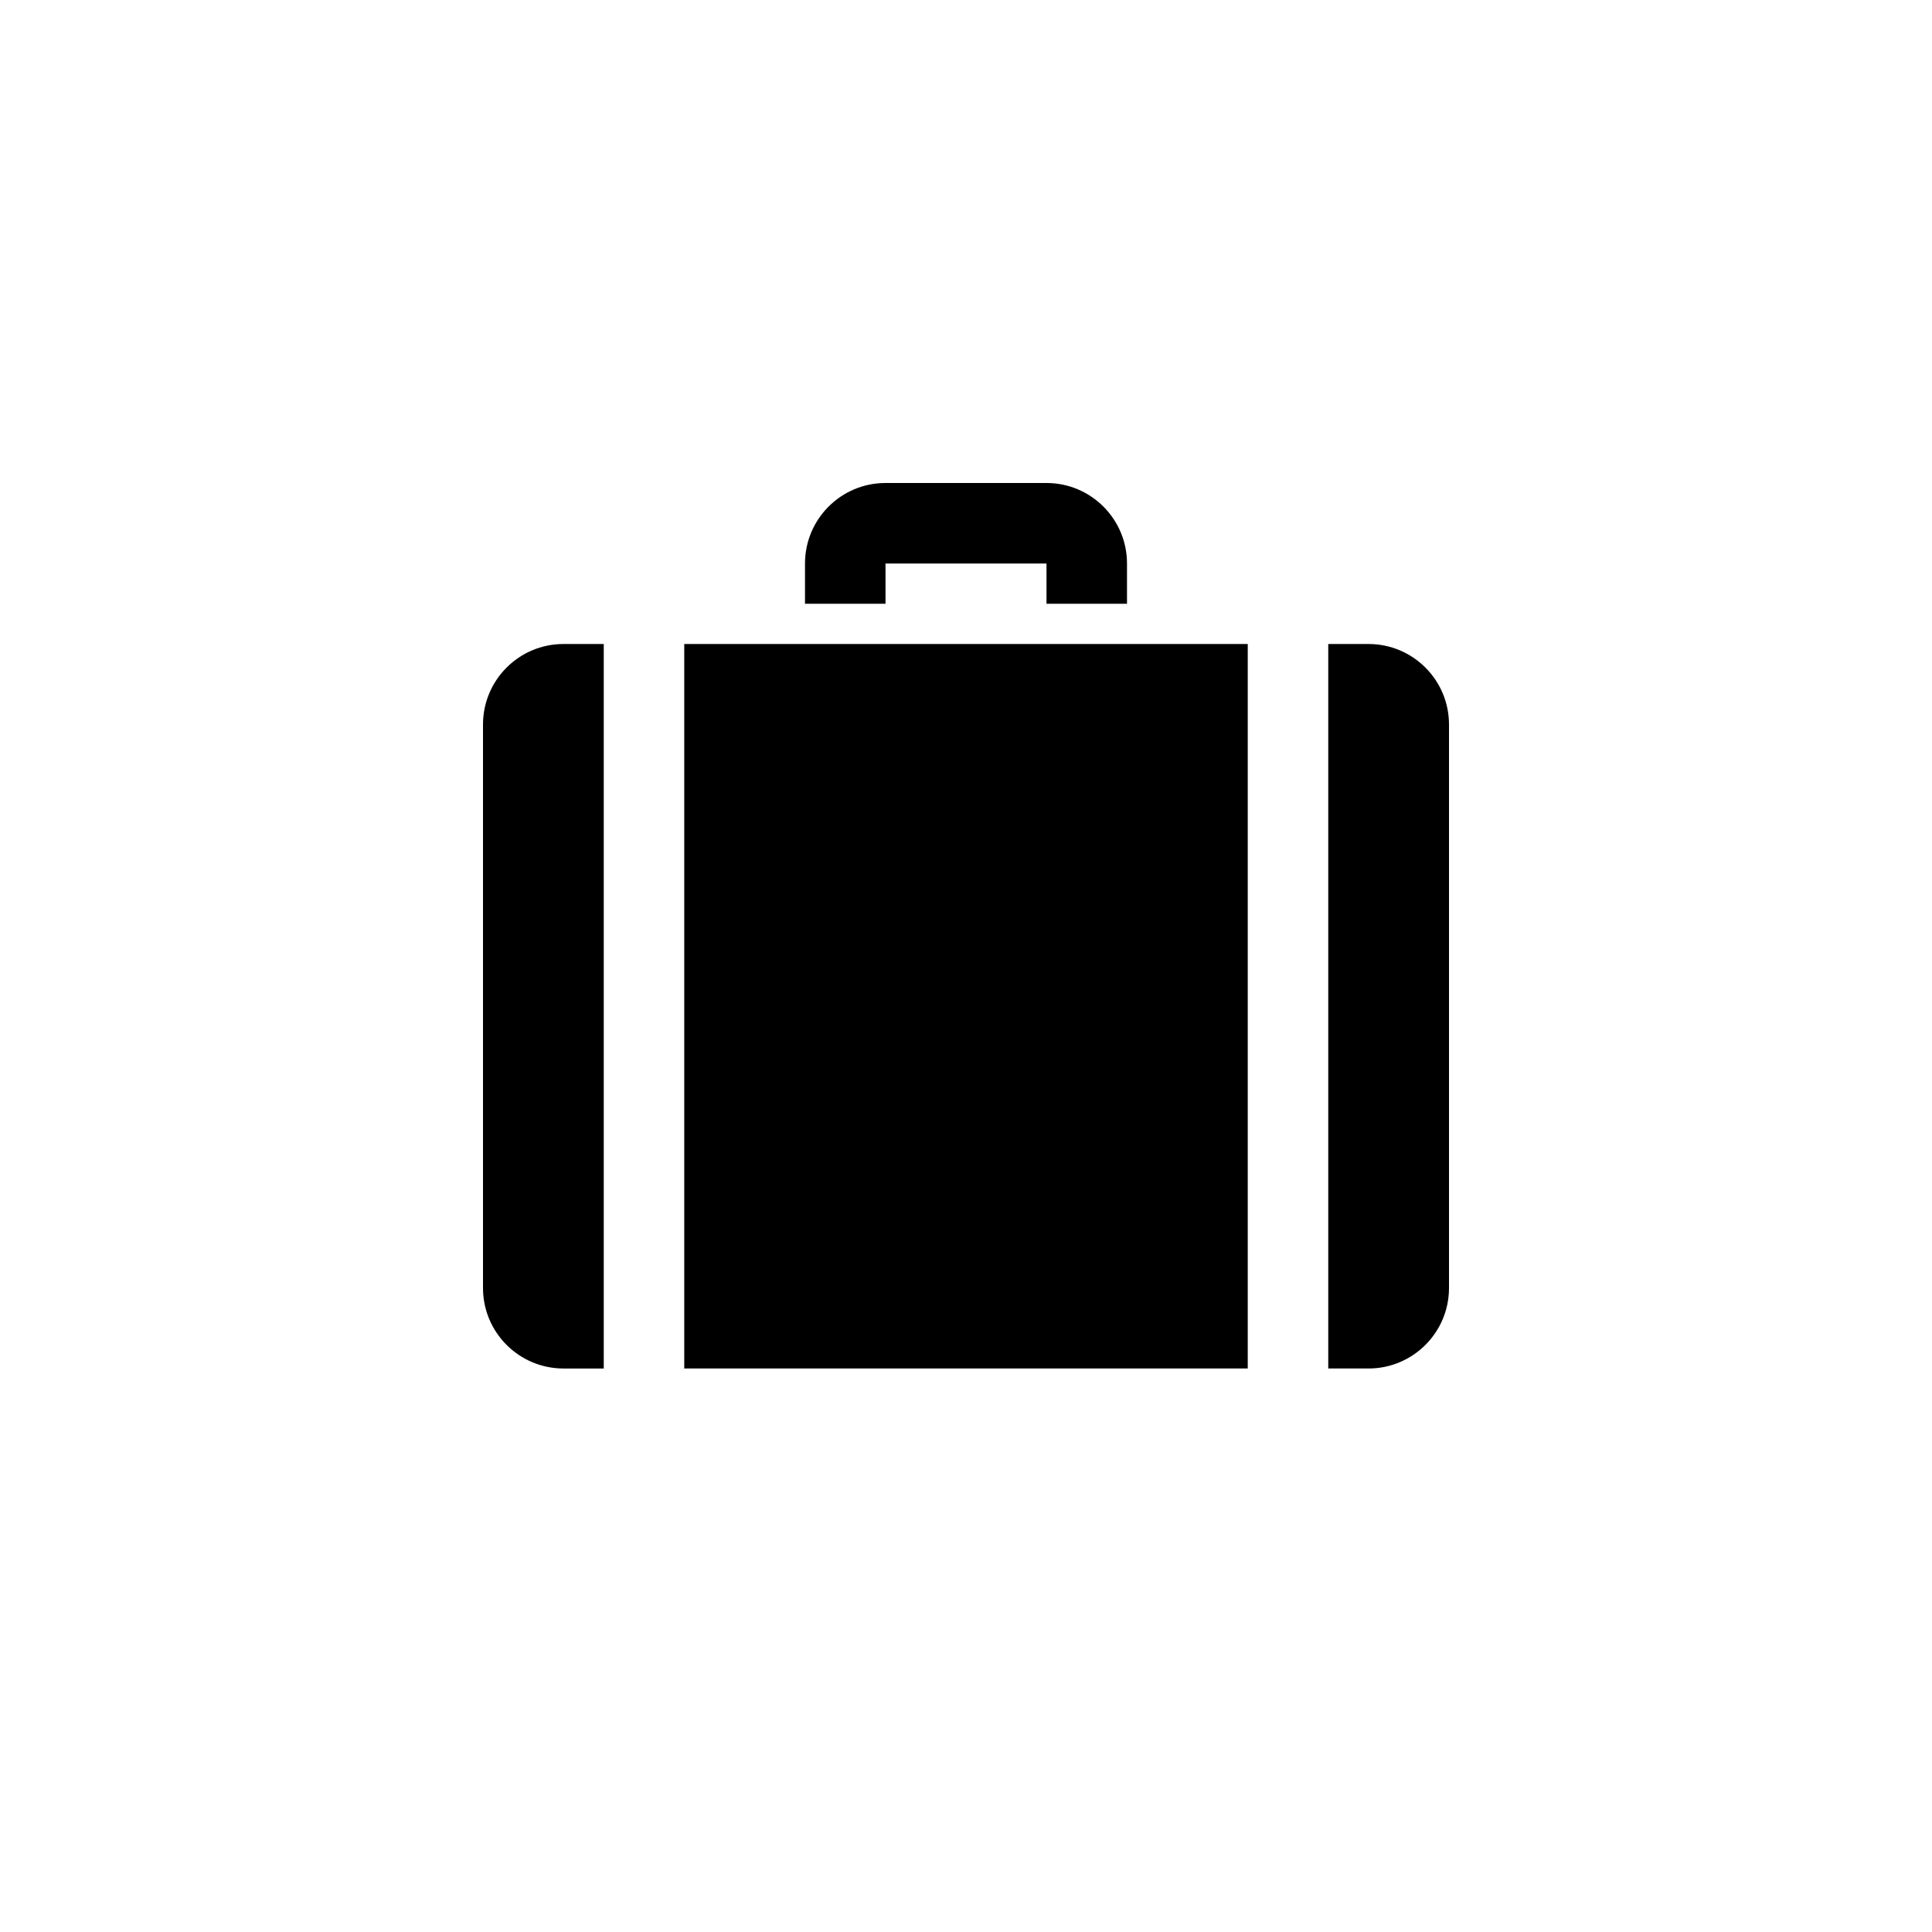 <?xml version="1.0" encoding="utf-8"?>
<!-- Generator: Adobe Illustrator 15.1.0, SVG Export Plug-In  -->
<!DOCTYPE svg PUBLIC "-//W3C//DTD SVG 1.1//EN" "http://www.w3.org/Graphics/SVG/1.1/DTD/svg11.dtd">
<svg version="1.1"
	 xmlns="http://www.w3.org/2000/svg" xmlns:xlink="http://www.w3.org/1999/xlink" xmlns:a="http://ns.adobe.com/AdobeSVGViewerExtensions/3.0/"
	 x="0px" y="0px" width="48px" height="48px" viewBox="0 0 48 48" overflow="visible" enable-background="new 0 0 48 48"
	 xml:space="preserve">
<defs>
</defs>
<path fill-rule="evenodd" clip-rule="evenodd" d="M12,18v14c0,1.104,0.896,2,2,2h1V16h-1C12.896,16,12,16.896,12,18z M34,16h-1v18h1
	c1.104,0,2-0.896,2-2V18C36,16.896,35.104,16,34,16z M17,34h14V16H17V34z M22,14h4v1h2v-1c0-1.104-0.896-2-2-2h-4
	c-1.104,0-2,0.896-2,2v1h2V14z"/>
</svg>